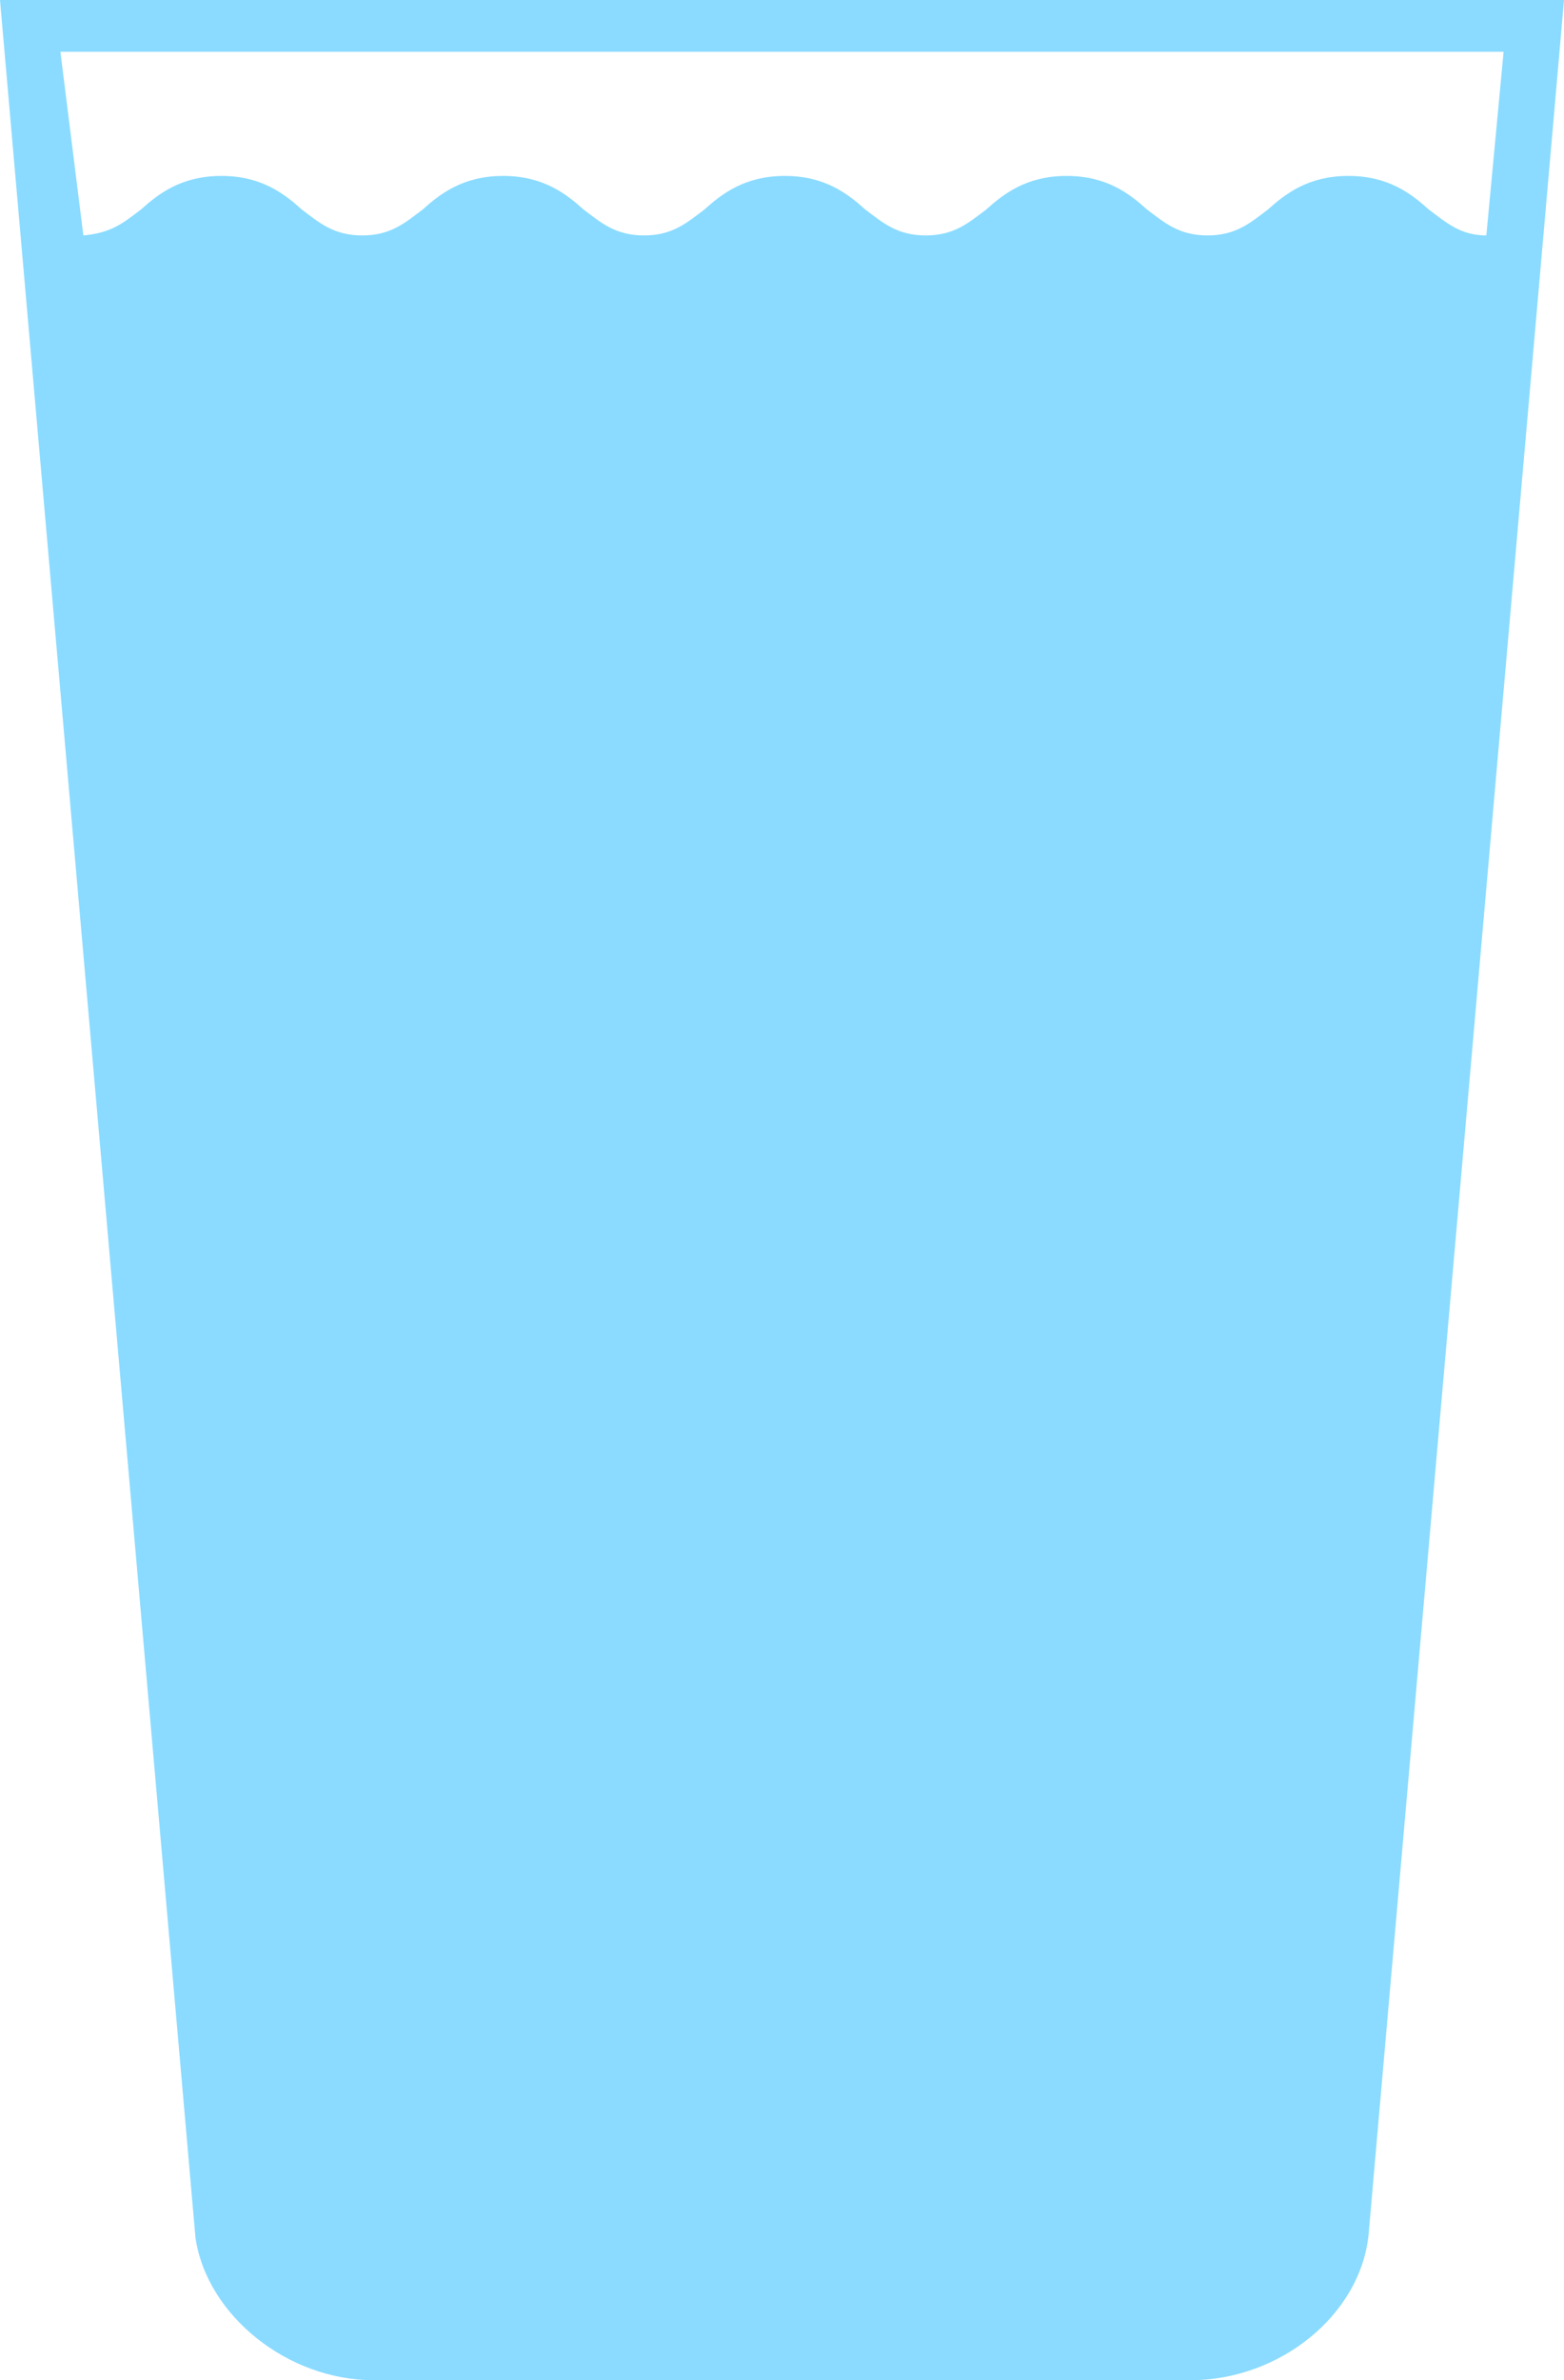 <svg xmlns="http://www.w3.org/2000/svg" width="23" height="35" viewBox="0 0 23 35">
    <path fill="#8ADBFF" d="M0 0l2.875 32.908C3.045 34.048 4.228 35 5.496 35h12.008c1.31 0 2.494-.951 2.621-2.13L23 0H0zm22.112.76l-.254 2.702c-.38 0-.591-.19-.845-.38-.254-.229-.592-.495-1.184-.495s-.93.266-1.184.495c-.253.19-.465.38-.888.38-.422 0-.634-.19-.888-.38-.253-.229-.591-.495-1.183-.495-.592 0-.93.266-1.184.495-.254.19-.465.38-.888.38s-.634-.19-.888-.38c-.254-.229-.592-.495-1.184-.495s-.93.266-1.184.495c-.253.19-.465.38-.887.38-.423 0-.635-.19-.888-.38-.254-.229-.592-.495-1.184-.495s-.93.266-1.184.495c-.254.19-.465.38-.888.38s-.634-.19-.888-.38c-.253-.229-.592-.495-1.183-.495-.592 0-.93.266-1.184.495-.254.19-.423.342-.846.38L.888.761h21.224z"/>
</svg>
